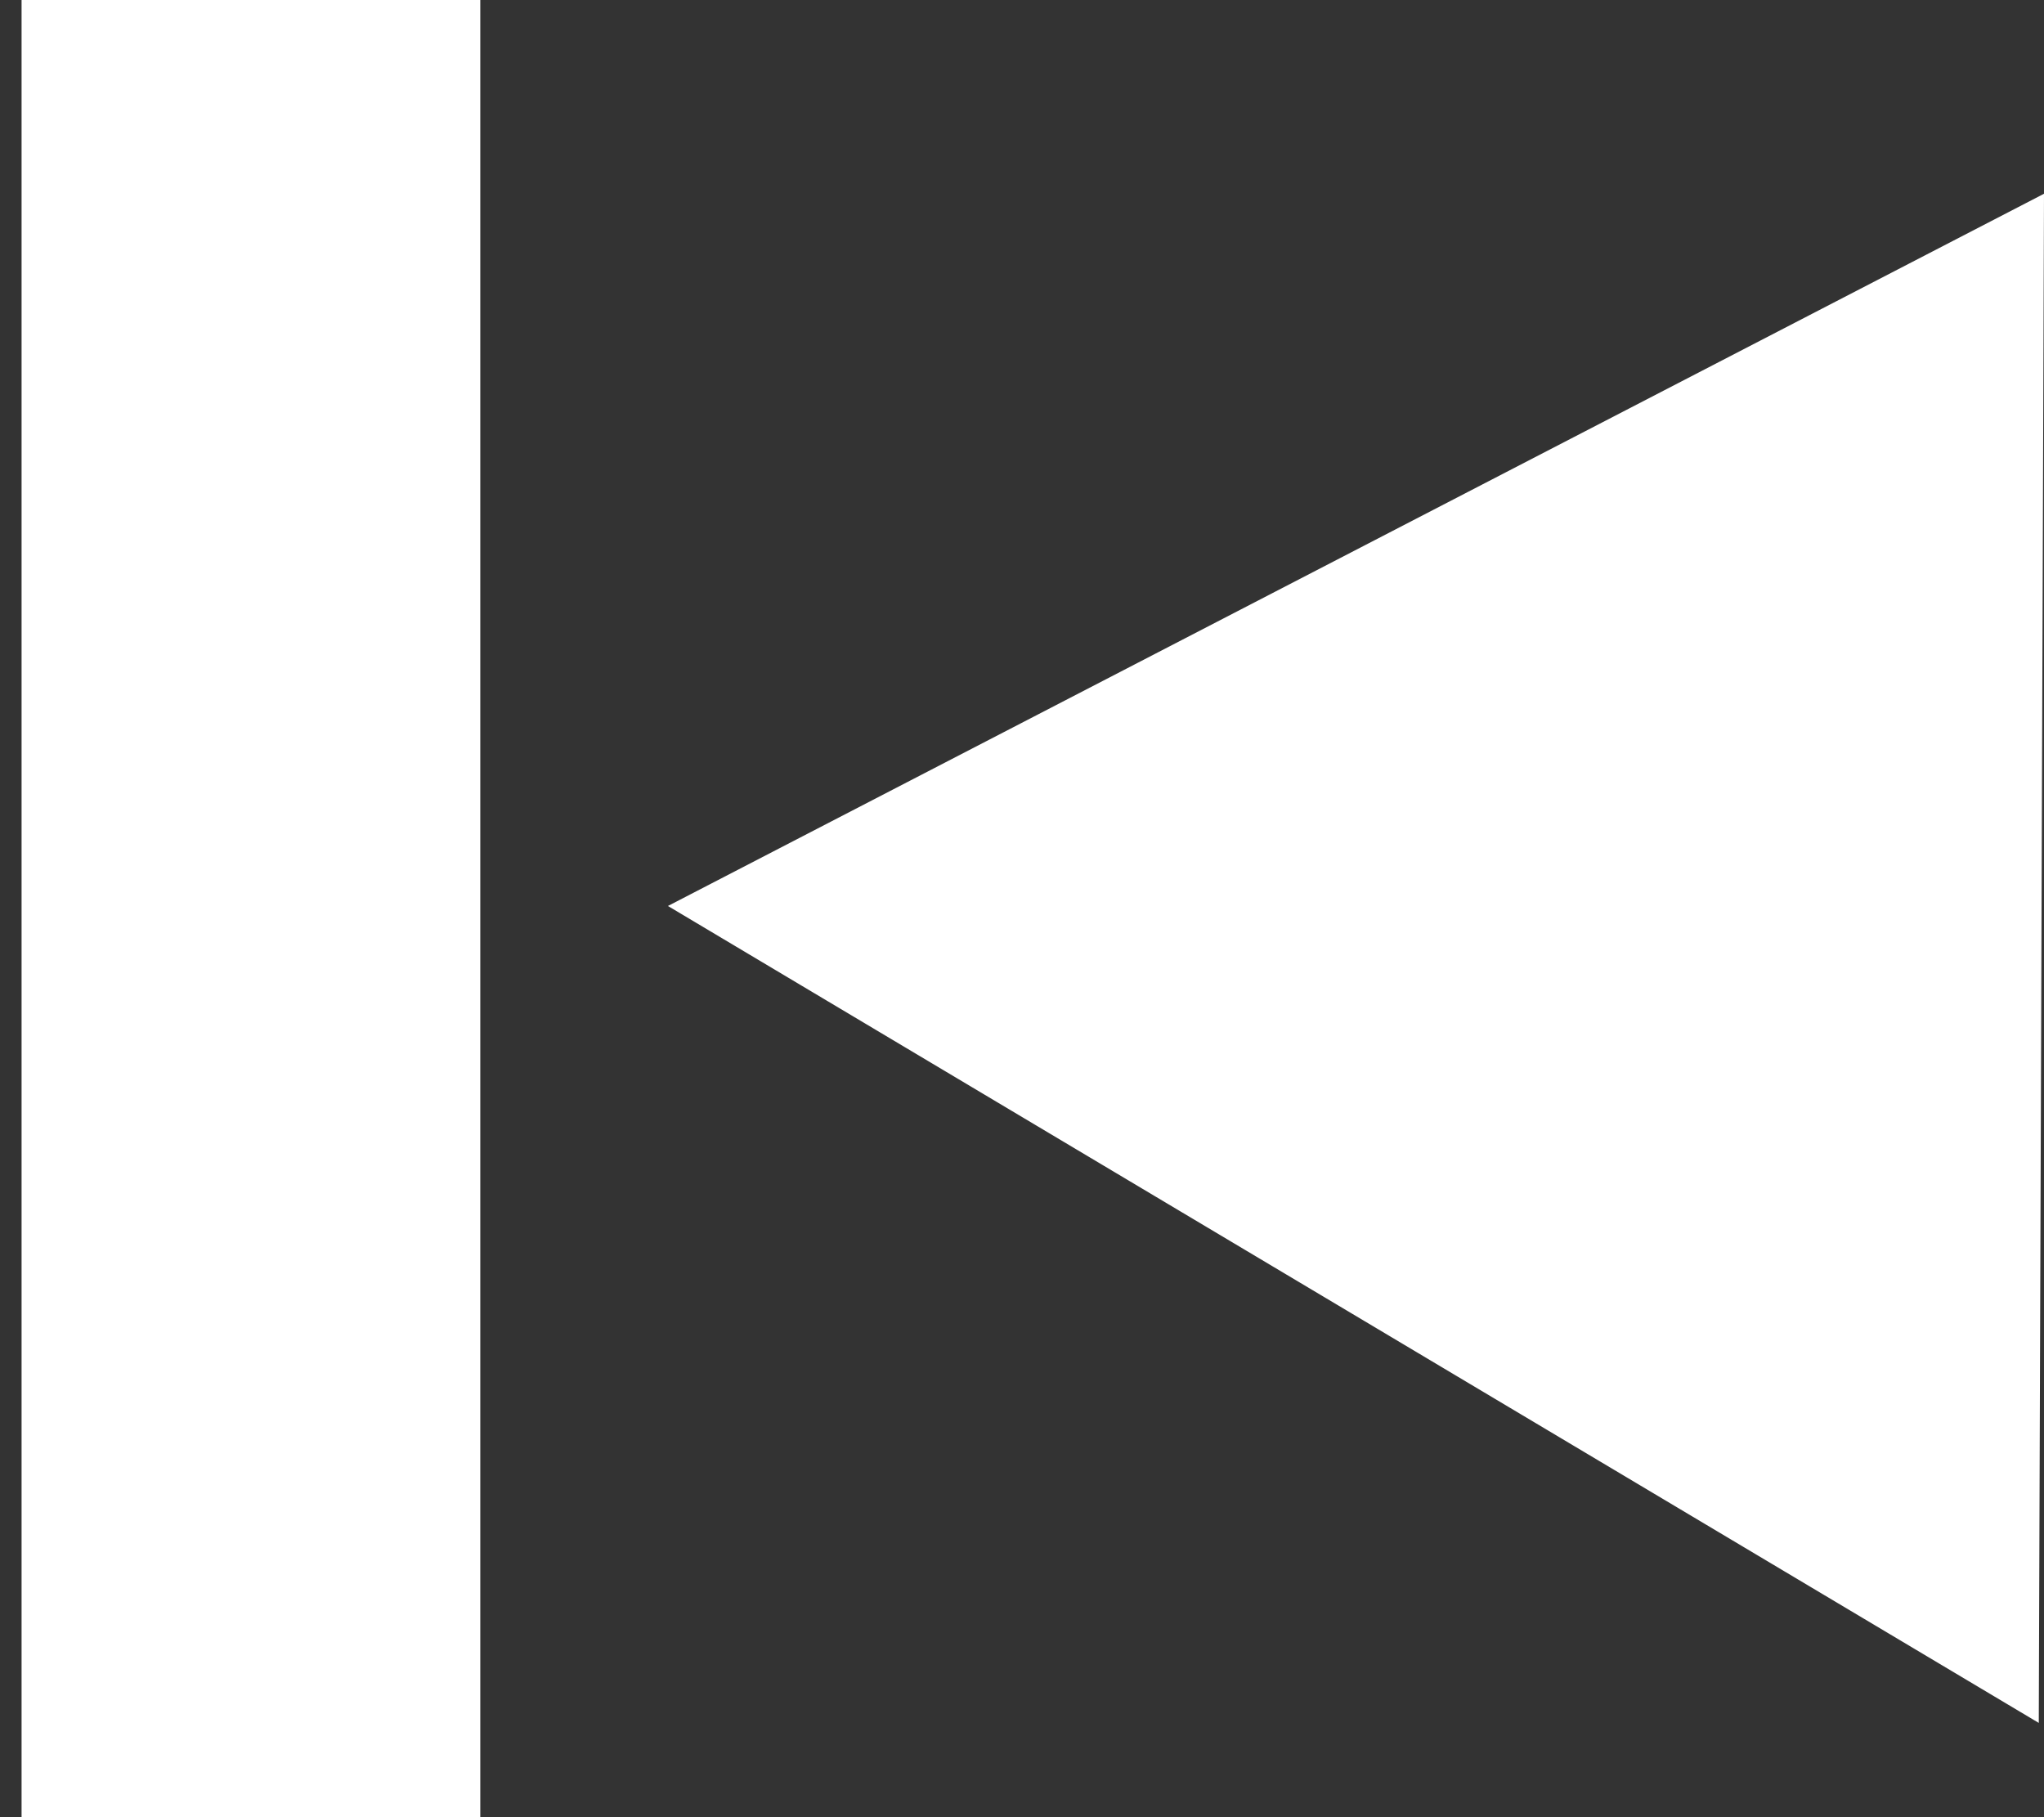 <svg width="36" height="32" viewBox="0 0 36 32" fill="none" xmlns="http://www.w3.org/2000/svg">
<rect x="0" y="0" width="36" height="32" fill="#333333" stroke="none"/>
<path d="M36 3.412L11.764 15.954L35.908 30.34L36 3.412Z" fill="white"/>
<path d="M0.38 0H8.459V32H0.38V0Z" fill="white"/>
</svg>
